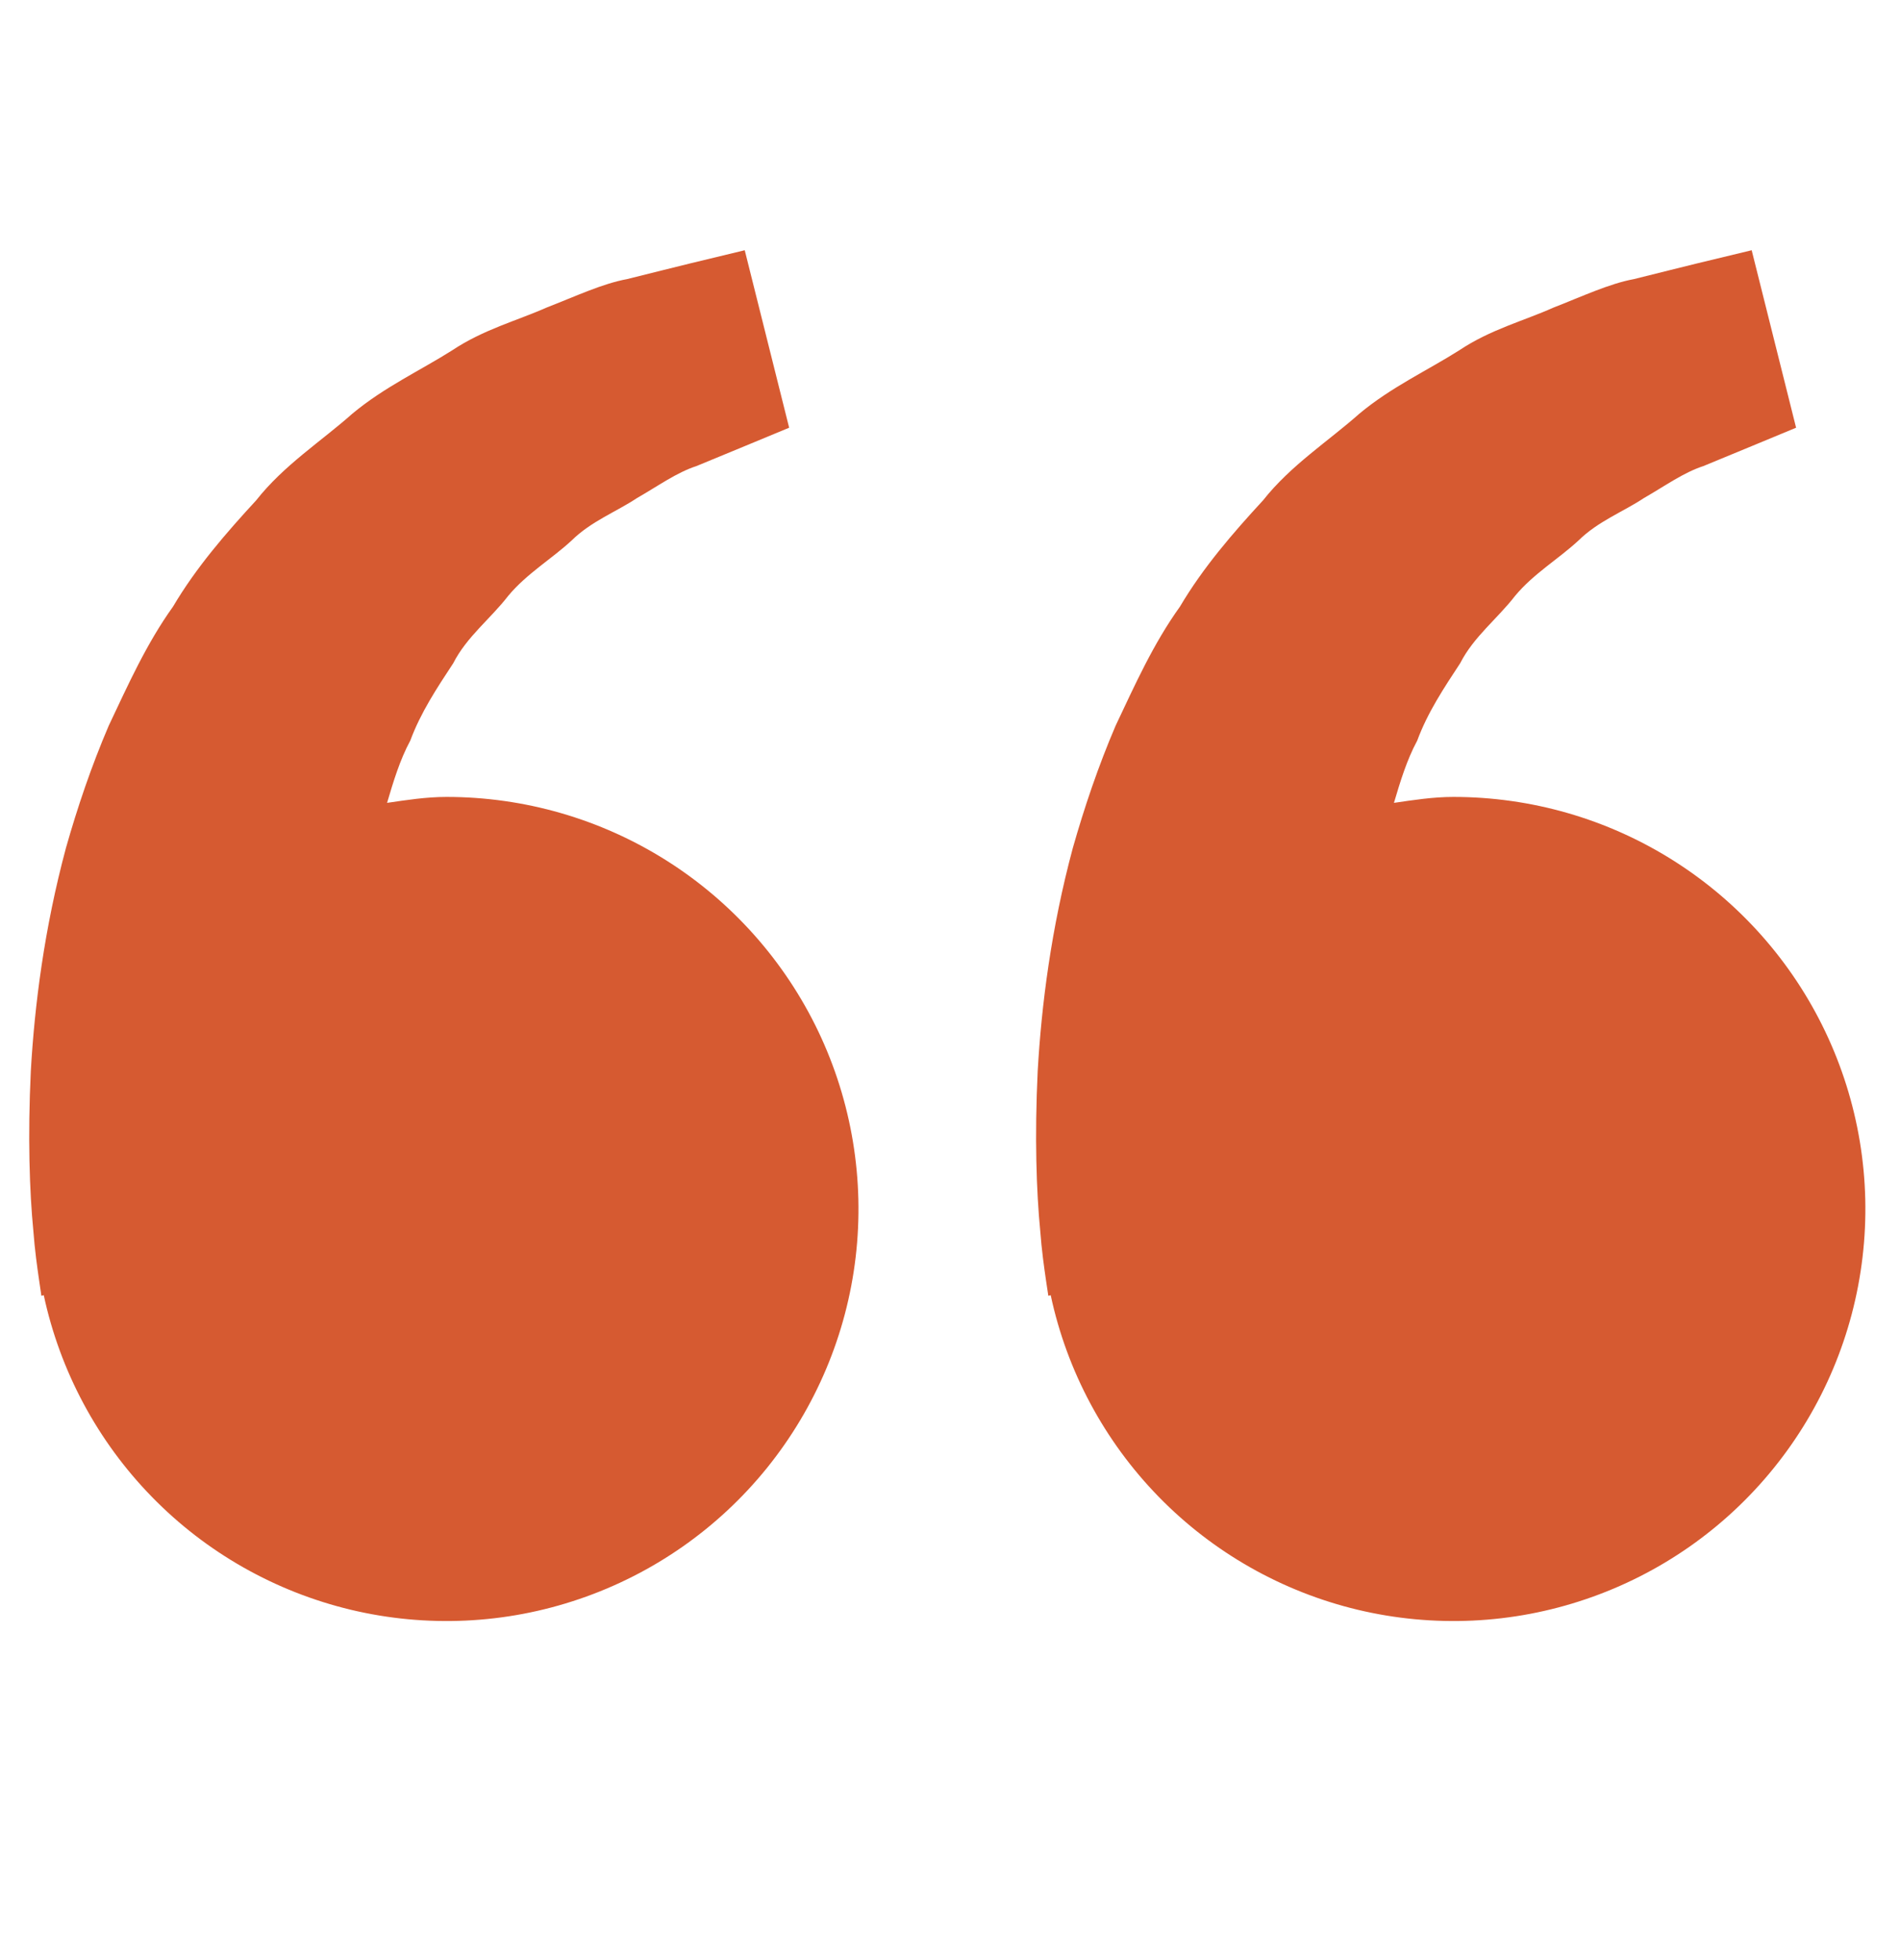 <svg width="32" height="33" viewBox="0 0 32 33" fill="none" xmlns="http://www.w3.org/2000/svg">
<path d="M7.521 13.417C7.177 13.417 6.847 13.469 6.519 13.517C6.625 13.159 6.734 12.795 6.91 12.469C7.086 11.994 7.36 11.582 7.633 11.167C7.861 10.719 8.264 10.415 8.56 10.031C8.87 9.658 9.292 9.41 9.627 9.1C9.955 8.776 10.385 8.614 10.727 8.386C11.085 8.181 11.396 7.955 11.729 7.847L12.56 7.504L13.291 7.201L12.543 4.213L11.623 4.435C11.329 4.509 10.97 4.595 10.561 4.699C10.143 4.776 9.698 4.987 9.201 5.18C8.711 5.398 8.144 5.546 7.616 5.898C7.086 6.234 6.474 6.515 5.934 6.965C5.412 7.429 4.781 7.831 4.316 8.422C3.807 8.974 3.304 9.553 2.914 10.213C2.463 10.842 2.156 11.533 1.832 12.216C1.539 12.899 1.303 13.597 1.111 14.275C0.745 15.635 0.582 16.927 0.519 18.032C0.466 19.139 0.497 20.06 0.562 20.726C0.585 21.04 0.628 21.345 0.659 21.557L0.697 21.816L0.737 21.806C1.012 23.087 1.643 24.264 2.558 25.201C3.473 26.139 4.635 26.797 5.909 27.102C7.183 27.406 8.517 27.344 9.757 26.921C10.997 26.499 12.092 25.735 12.916 24.716C13.739 23.697 14.258 22.466 14.411 21.166C14.564 19.865 14.346 18.547 13.782 17.365C13.217 16.183 12.33 15.185 11.222 14.486C10.114 13.787 8.831 13.417 7.521 13.417ZM24.479 13.417C24.135 13.417 23.805 13.469 23.477 13.517C23.583 13.159 23.693 12.795 23.869 12.469C24.044 11.994 24.319 11.582 24.592 11.167C24.82 10.719 25.222 10.415 25.518 10.031C25.828 9.658 26.25 9.41 26.585 9.1C26.913 8.776 27.343 8.614 27.686 8.386C28.043 8.181 28.355 7.955 28.688 7.847L29.519 7.504L30.25 7.201L29.502 4.213L28.581 4.435C28.287 4.509 27.928 4.595 27.519 4.699C27.102 4.776 26.656 4.987 26.16 5.18C25.671 5.4 25.102 5.546 24.575 5.899C24.044 6.236 23.432 6.516 22.893 6.966C22.37 7.43 21.739 7.833 21.274 8.422C20.765 8.974 20.263 9.553 19.873 10.213C19.421 10.842 19.114 11.533 18.79 12.216C18.497 12.899 18.262 13.597 18.069 14.275C17.703 15.635 17.54 16.927 17.477 18.032C17.424 19.139 17.455 20.06 17.52 20.726C17.543 21.04 17.586 21.345 17.617 21.557L17.656 21.816L17.696 21.806C17.97 23.087 18.601 24.264 19.516 25.201C20.432 26.139 21.593 26.797 22.867 27.102C24.142 27.406 25.476 27.344 26.716 26.921C27.956 26.499 29.051 25.735 29.874 24.716C30.698 23.697 31.216 22.466 31.369 21.166C31.523 19.865 31.304 18.547 30.74 17.365C30.176 16.183 29.288 15.185 28.18 14.486C27.072 13.787 25.789 13.417 24.479 13.417Z" fill="#D65A31"/>
</svg>

